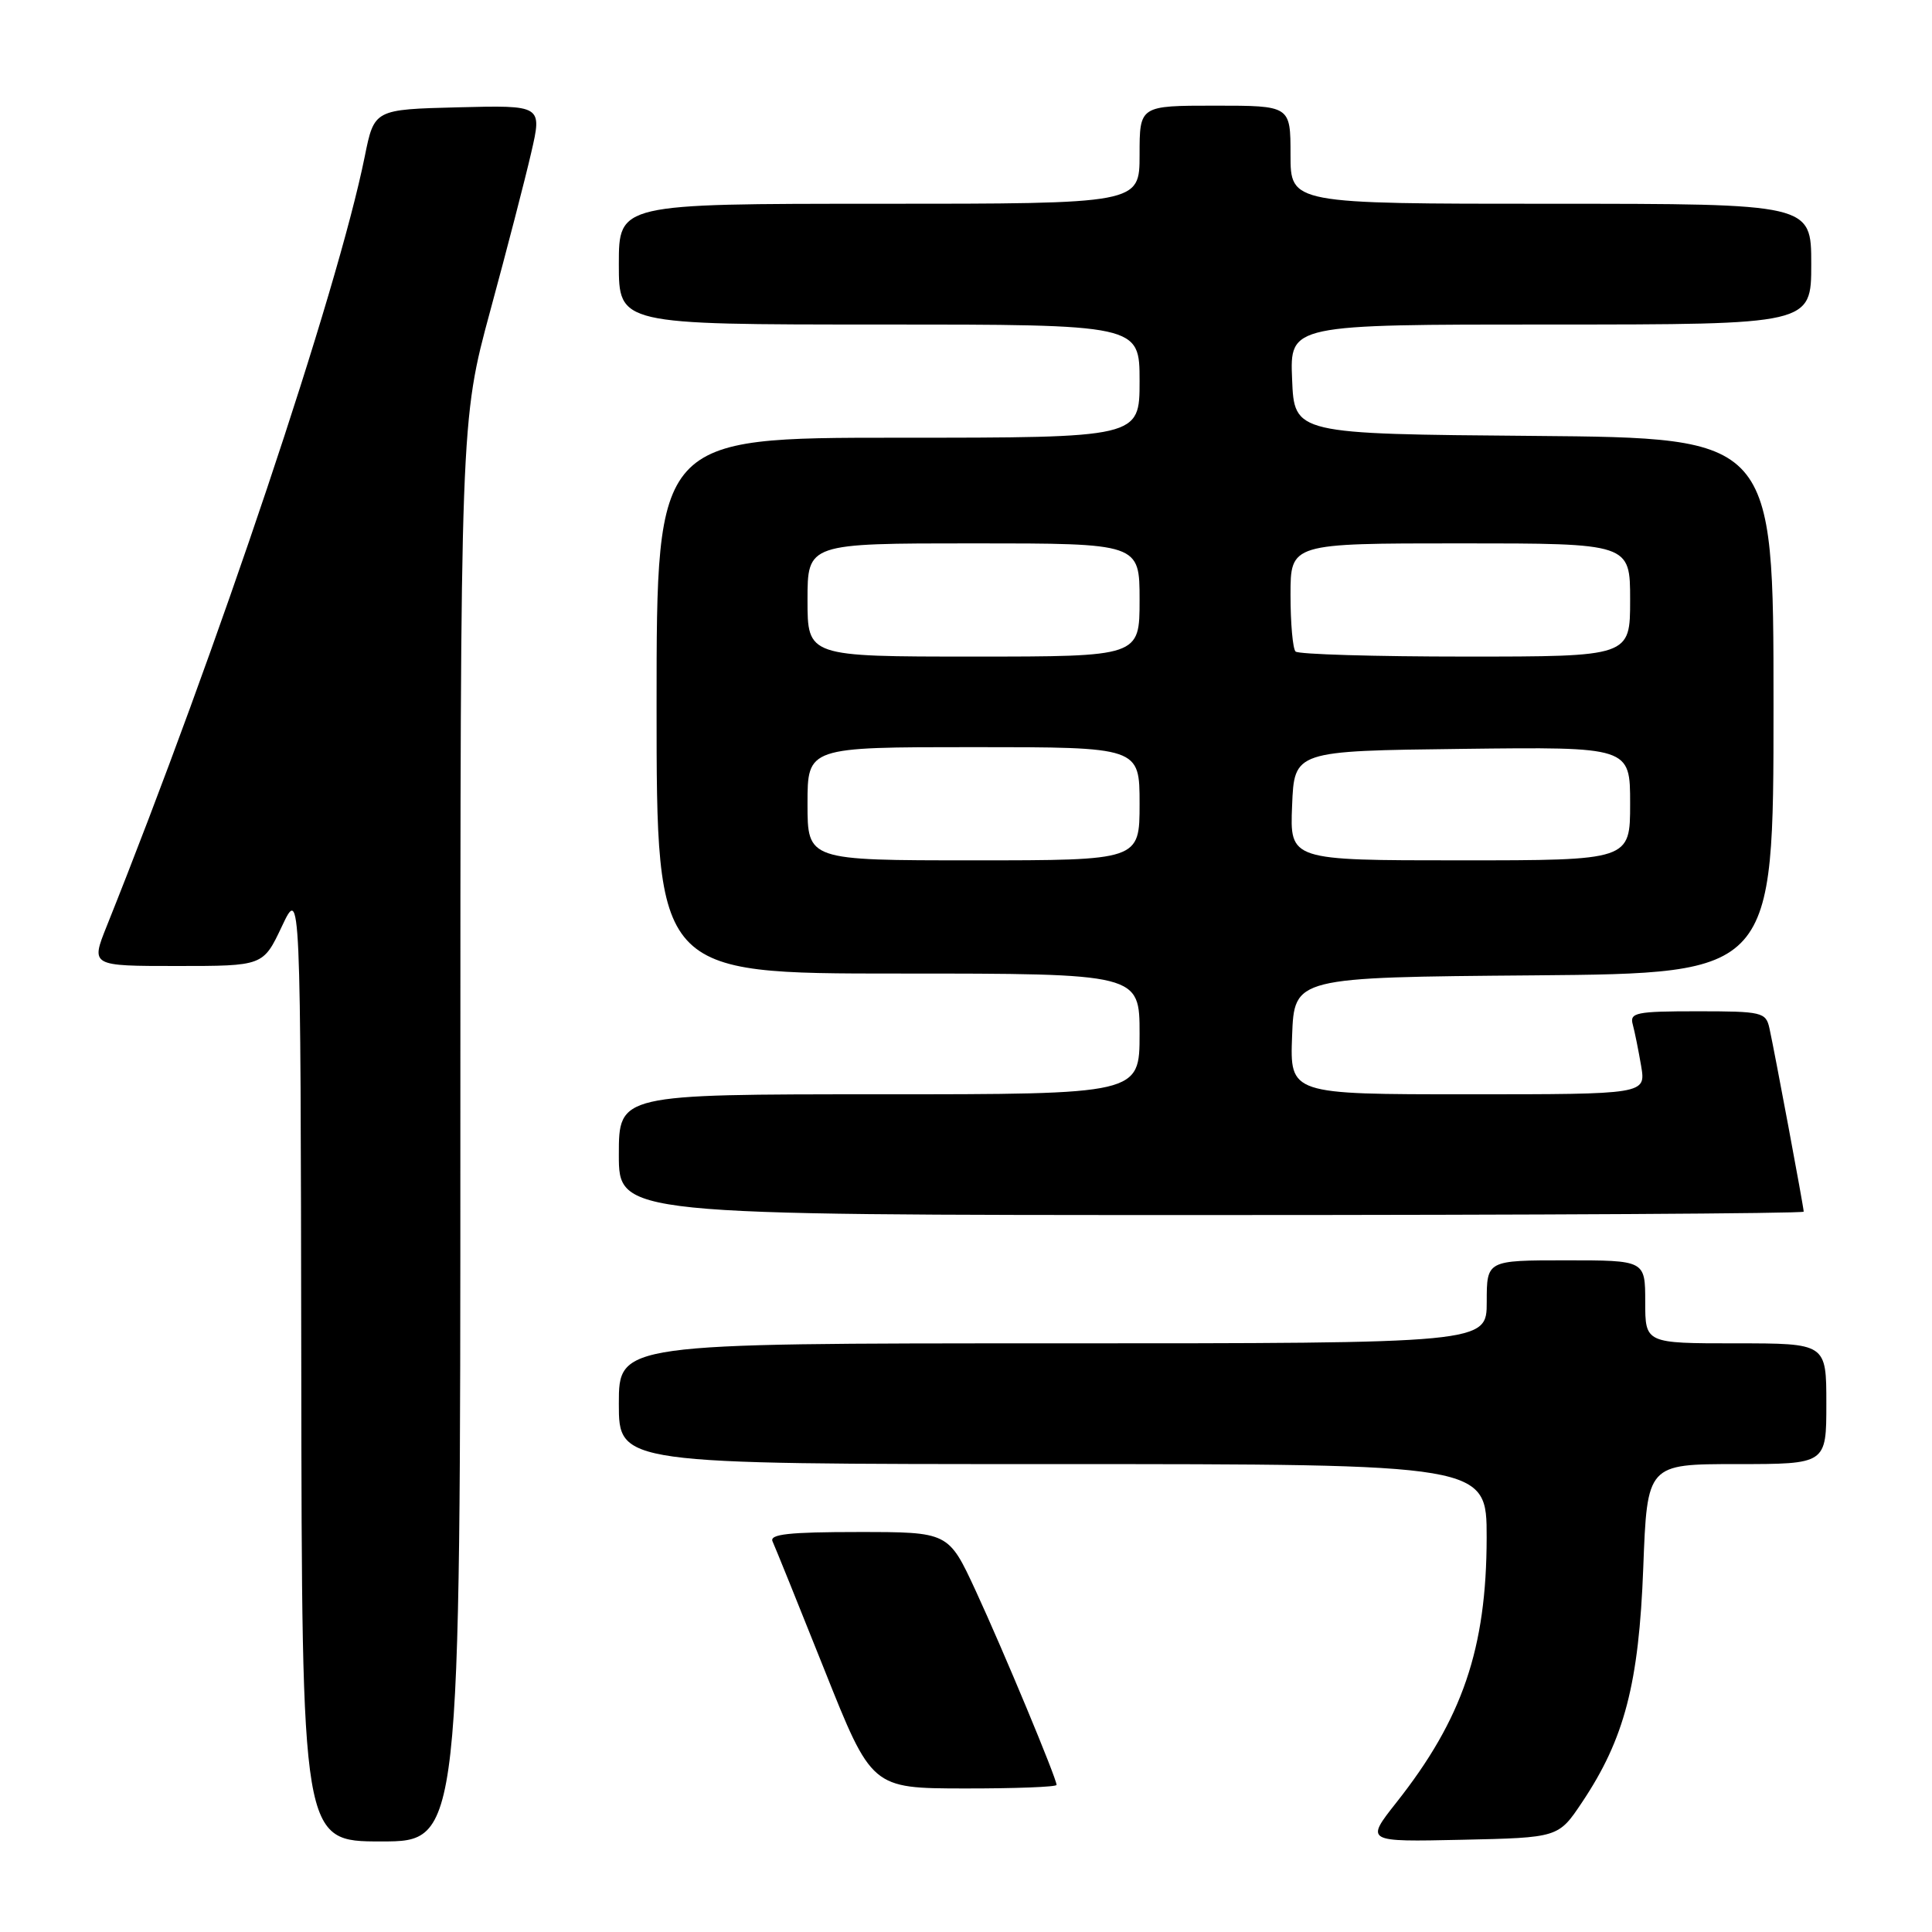 <?xml version="1.0" encoding="UTF-8" standalone="no"?>
<!DOCTYPE svg PUBLIC "-//W3C//DTD SVG 1.1//EN" "http://www.w3.org/Graphics/SVG/1.1/DTD/svg11.dtd" >
<svg xmlns="http://www.w3.org/2000/svg" xmlns:xlink="http://www.w3.org/1999/xlink" version="1.1" viewBox="0 0 256 256">
 <g >
 <path fill="currentColor"
d=" M 61.00 149.90 C 61.00 55.79 61.00 55.79 64.97 41.15 C 67.16 33.09 69.60 23.67 70.39 20.22 C 71.84 13.94 71.84 13.94 60.71 14.22 C 49.59 14.50 49.59 14.50 48.33 20.74 C 44.69 38.73 28.85 85.99 14.13 122.75 C 12.03 128.00 12.03 128.00 23.45 128.00 C 34.87 128.00 34.87 128.00 37.35 122.75 C 39.83 117.50 39.83 117.50 39.92 180.75 C 40.00 244.00 40.00 244.00 50.50 244.00 C 61.00 244.00 61.00 244.00 61.00 149.90 Z  M 209.64 238.80 C 215.25 230.41 217.16 223.09 217.74 207.75 C 218.26 194.00 218.26 194.00 230.13 194.00 C 242.00 194.00 242.00 194.00 242.00 186.00 C 242.00 178.00 242.00 178.00 230.00 178.00 C 218.00 178.00 218.00 178.00 218.00 172.50 C 218.00 167.00 218.00 167.00 207.50 167.00 C 197.00 167.00 197.00 167.00 197.00 172.50 C 197.00 178.00 197.00 178.00 139.50 178.00 C 82.00 178.00 82.00 178.00 82.00 186.00 C 82.00 194.00 82.00 194.00 139.50 194.00 C 197.00 194.00 197.00 194.00 196.99 203.75 C 196.97 218.42 193.79 227.76 185.03 238.84 C 180.91 244.06 180.91 244.06 193.70 243.78 C 206.50 243.50 206.50 243.50 209.64 238.80 Z  M 140.00 236.51 C 140.00 235.64 132.95 218.71 129.27 210.75 C 125.68 203.00 125.68 203.00 113.74 203.00 C 104.53 203.00 101.92 203.29 102.37 204.25 C 102.69 204.94 105.78 212.58 109.23 221.23 C 115.50 236.96 115.50 236.96 127.75 236.98 C 134.49 236.99 140.00 236.78 140.00 236.51 Z  M 239.00 160.55 C 239.00 159.98 235.13 139.28 234.46 136.25 C 233.99 134.12 233.48 134.00 224.91 134.00 C 216.78 134.00 215.91 134.18 216.35 135.75 C 216.61 136.71 217.11 139.19 217.46 141.25 C 218.09 145.00 218.09 145.00 194.50 145.00 C 170.92 145.00 170.92 145.00 171.21 137.25 C 171.50 129.50 171.50 129.50 203.25 129.24 C 235.00 128.97 235.00 128.97 235.00 93.50 C 235.00 58.03 235.00 58.03 203.25 57.76 C 171.50 57.50 171.50 57.50 171.21 50.25 C 170.91 43.00 170.91 43.00 205.46 43.00 C 240.00 43.00 240.00 43.00 240.00 35.00 C 240.00 27.00 240.00 27.00 205.50 27.00 C 171.00 27.00 171.00 27.00 171.00 20.50 C 171.00 14.00 171.00 14.00 161.00 14.00 C 151.00 14.00 151.00 14.00 151.00 20.50 C 151.00 27.00 151.00 27.00 116.50 27.00 C 82.00 27.00 82.00 27.00 82.00 35.00 C 82.00 43.00 82.00 43.00 116.50 43.00 C 151.00 43.00 151.00 43.00 151.00 50.50 C 151.00 58.00 151.00 58.00 119.00 58.00 C 87.00 58.00 87.00 58.00 87.00 93.50 C 87.00 129.00 87.00 129.00 119.00 129.00 C 151.00 129.00 151.00 129.00 151.00 137.00 C 151.00 145.00 151.00 145.00 116.50 145.00 C 82.00 145.00 82.00 145.00 82.00 153.00 C 82.00 161.00 82.00 161.00 160.50 161.00 C 203.68 161.00 239.00 160.80 239.00 160.55 Z  M 107.00 106.50 C 107.00 99.00 107.00 99.00 129.00 99.00 C 151.00 99.00 151.00 99.00 151.00 106.50 C 151.00 114.00 151.00 114.00 129.00 114.00 C 107.00 114.00 107.00 114.00 107.00 106.50 Z  M 171.21 106.75 C 171.50 99.50 171.50 99.50 193.75 99.23 C 216.00 98.96 216.00 98.96 216.00 106.48 C 216.00 114.00 216.00 114.00 193.46 114.00 C 170.91 114.00 170.91 114.00 171.21 106.75 Z  M 107.00 79.50 C 107.00 72.00 107.00 72.00 129.00 72.00 C 151.00 72.00 151.00 72.00 151.00 79.50 C 151.00 87.00 151.00 87.00 129.00 87.00 C 107.00 87.00 107.00 87.00 107.00 79.50 Z  M 171.67 86.33 C 171.30 85.97 171.00 82.59 171.00 78.83 C 171.00 72.00 171.00 72.00 193.50 72.00 C 216.00 72.00 216.00 72.00 216.00 79.50 C 216.00 87.00 216.00 87.00 194.17 87.00 C 182.16 87.00 172.03 86.70 171.67 86.33 Z "/>
</g>
</svg>